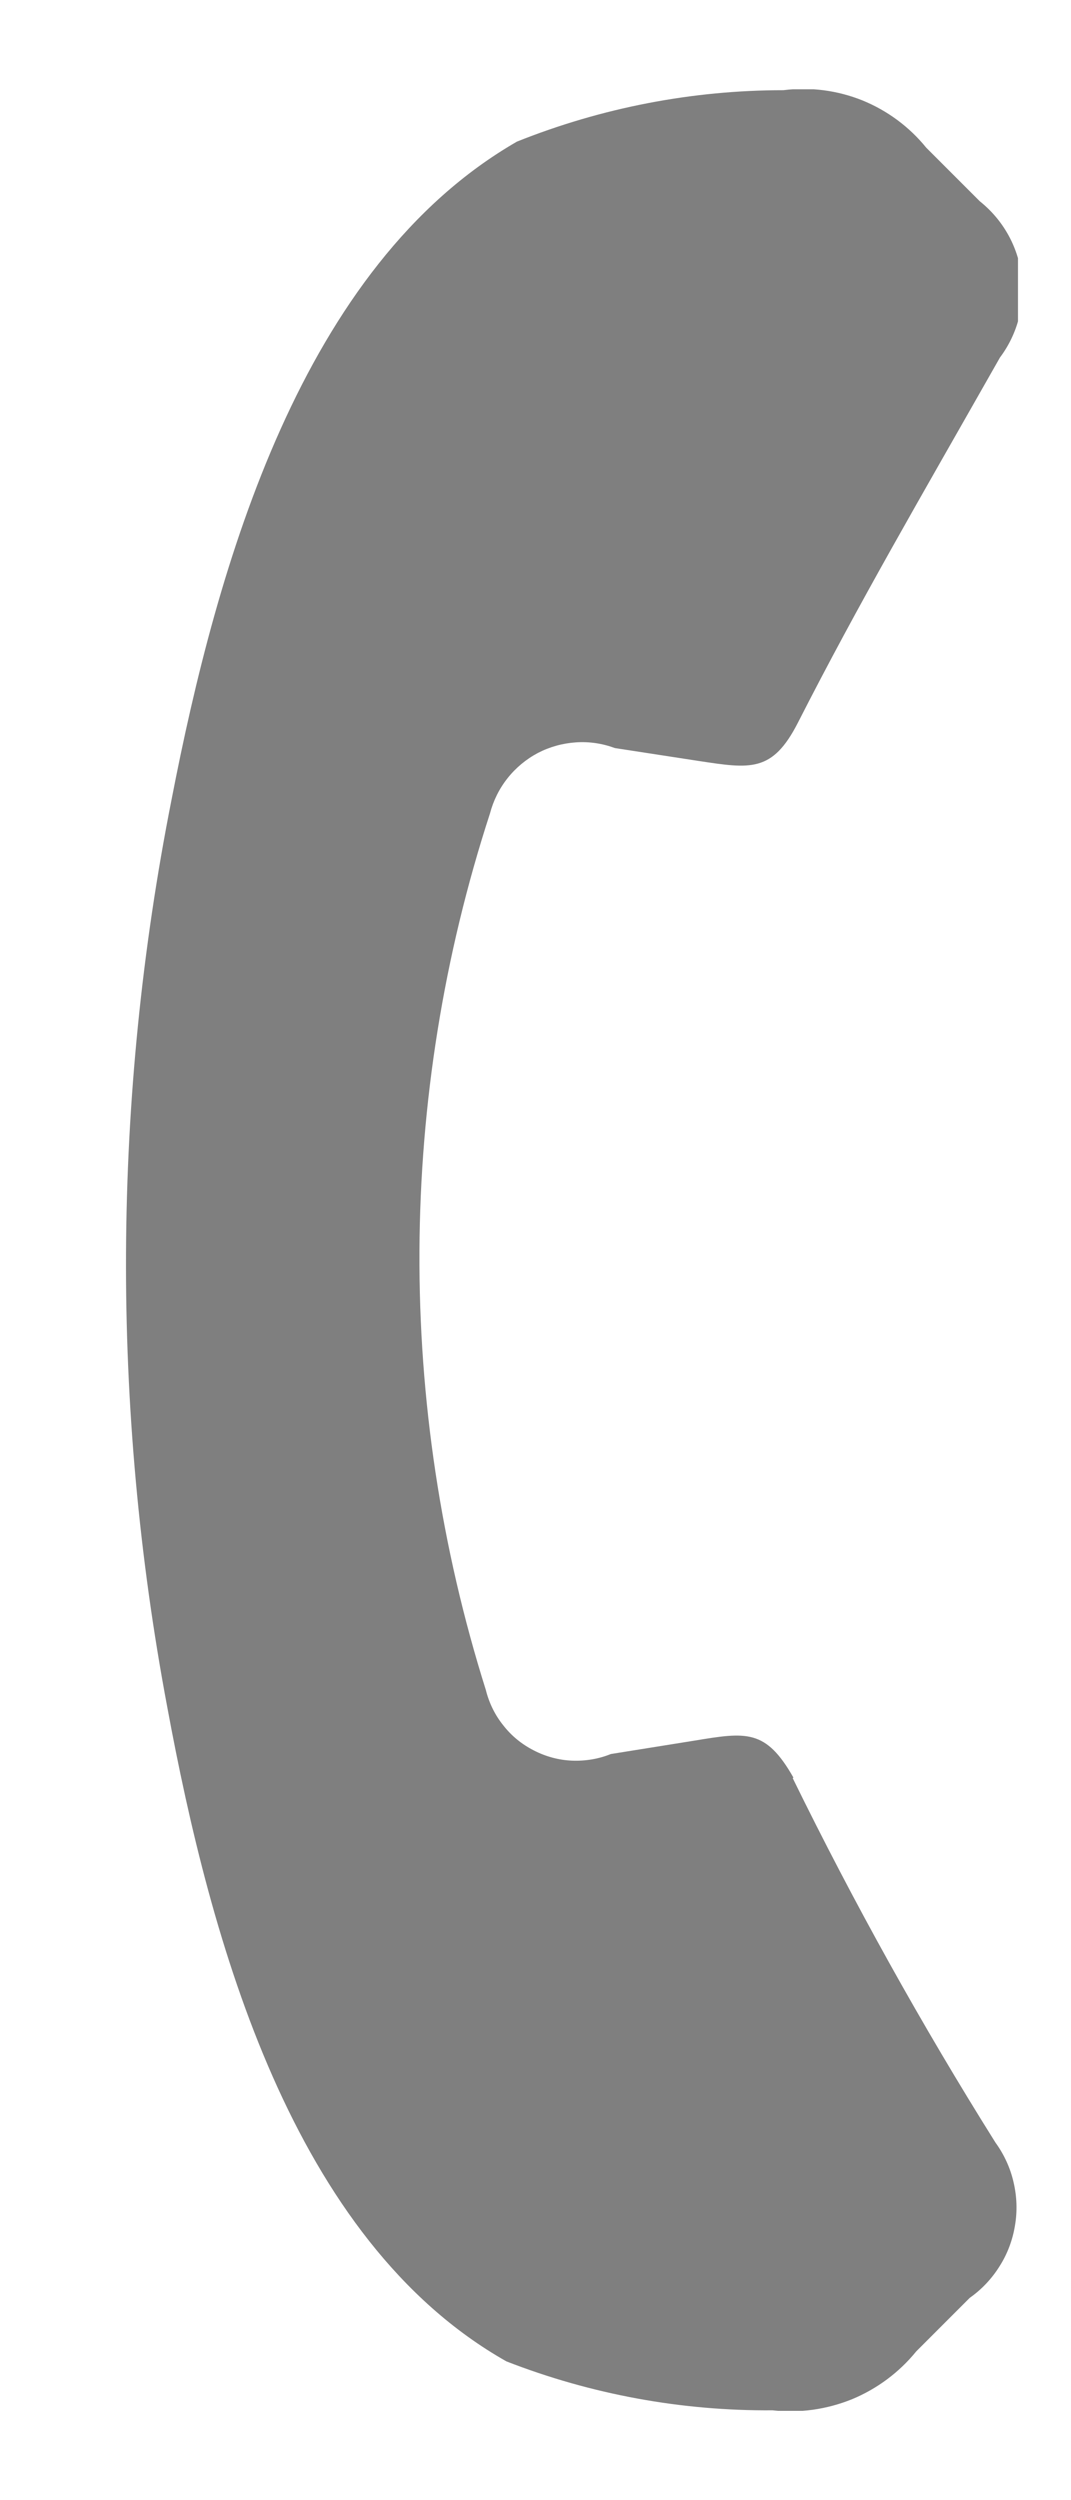 <svg width="6" height="14" viewBox="0 0 6 14" fill="none" xmlns="http://www.w3.org/2000/svg">
<g opacity="0.5" clip-path="url(#clip0_1_1756)">
<path d="M4.441 9.957C4.784 10.657 5.163 11.338 5.577 11.998C5.625 12.064 5.66 12.14 5.678 12.219C5.697 12.299 5.7 12.382 5.686 12.463C5.673 12.543 5.644 12.621 5.6 12.69C5.557 12.759 5.5 12.82 5.433 12.867L5.133 13.167C5.037 13.285 4.913 13.377 4.773 13.435C4.632 13.492 4.479 13.514 4.328 13.497C3.818 13.501 3.312 13.408 2.837 13.223C1.637 12.544 1.18 10.873 0.937 9.559C0.621 7.879 0.629 6.155 0.961 4.478C1.216 3.162 1.691 1.487 2.896 0.793C3.371 0.603 3.878 0.505 4.389 0.505C4.539 0.486 4.691 0.506 4.831 0.562C4.971 0.619 5.094 0.71 5.189 0.827L5.489 1.127C5.618 1.23 5.702 1.378 5.723 1.542C5.744 1.705 5.701 1.87 5.602 2.002C5.148 2.802 4.814 3.372 4.47 4.047C4.327 4.327 4.204 4.305 3.913 4.261L3.445 4.189C3.375 4.163 3.301 4.152 3.227 4.157C3.152 4.162 3.08 4.182 3.014 4.216C2.948 4.251 2.89 4.299 2.844 4.357C2.797 4.416 2.764 4.483 2.745 4.555C2.226 6.149 2.218 7.865 2.722 9.464C2.74 9.536 2.773 9.604 2.82 9.662C2.866 9.721 2.924 9.768 2.991 9.802C3.057 9.836 3.13 9.856 3.204 9.859C3.279 9.862 3.353 9.85 3.422 9.822L3.89 9.747C4.181 9.699 4.29 9.681 4.445 9.954L4.441 9.957Z" fill="black"/>
</g>
<defs>
<clipPath id="clip0_1_1756">
<rect width="5" height="13" fill="white" transform="translate(0.703 0.5)"/>
</clipPath>
</defs>
</svg>
